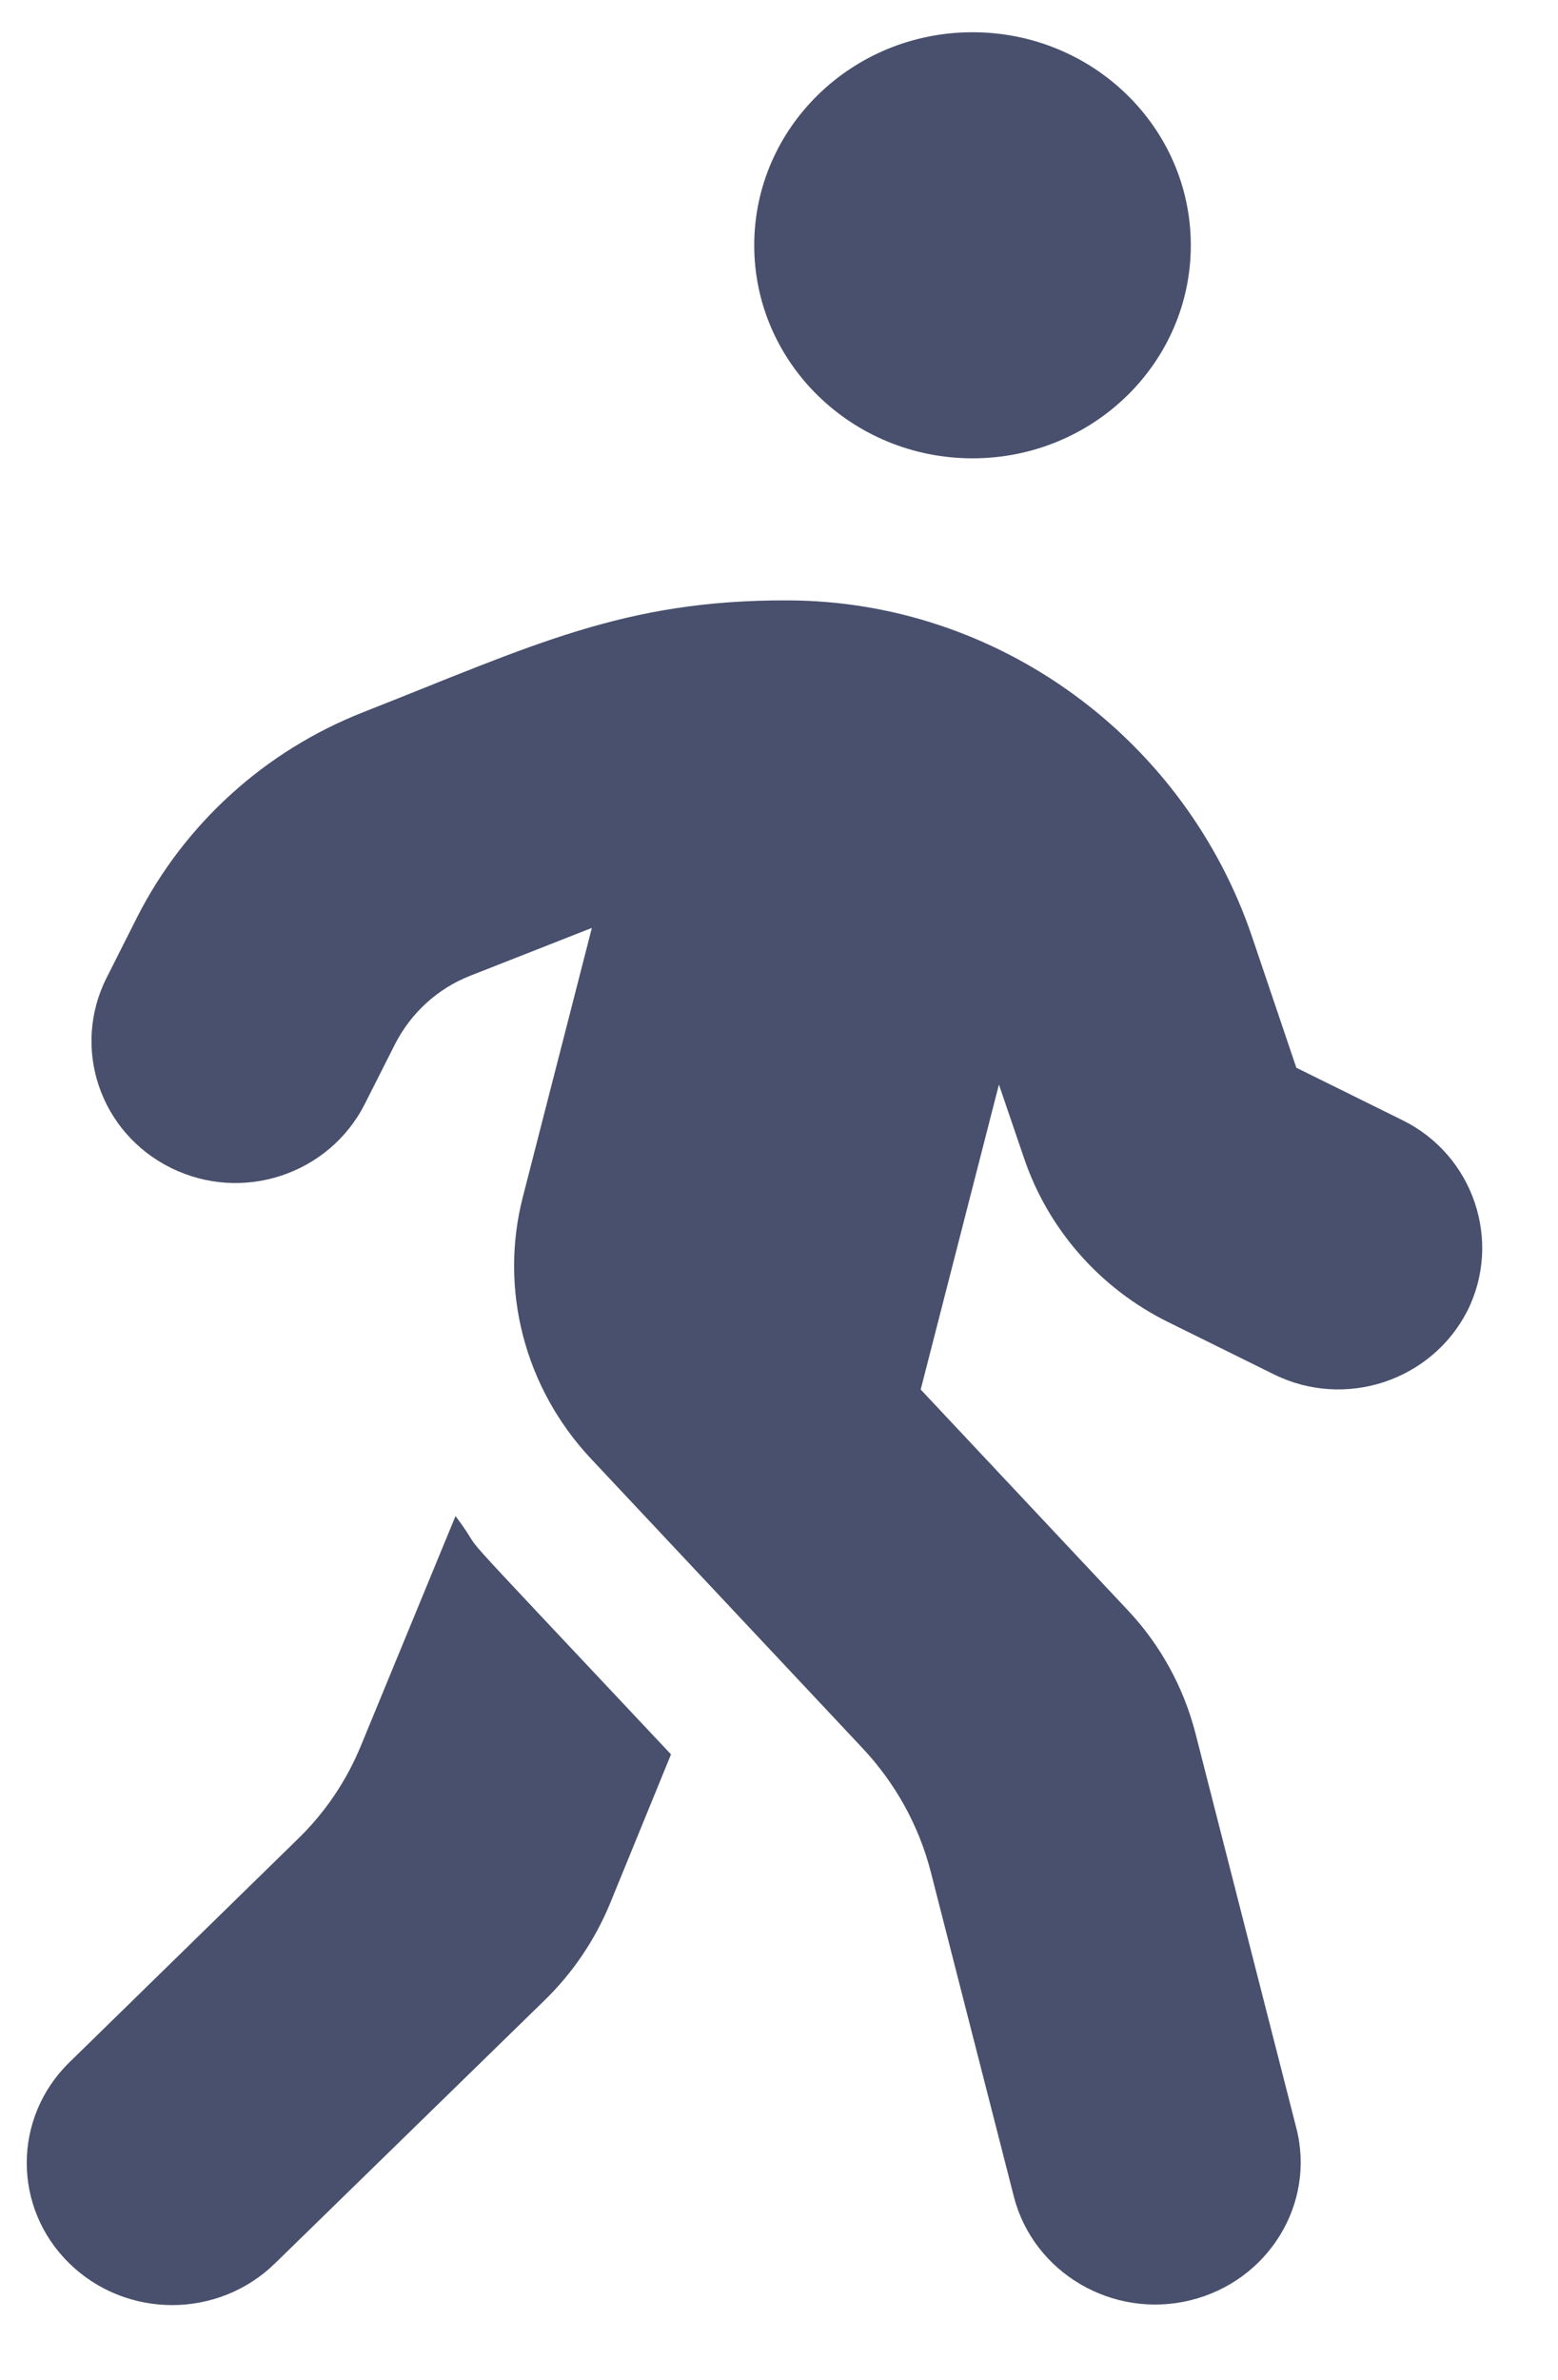 <svg width="19" height="29" viewBox="0 0 19 29" fill="none" xmlns="http://www.w3.org/2000/svg">
<path d="M11.86 5.585C13.33 5.585 14.522 4.422 14.522 2.989C14.522 1.555 13.33 0.393 11.86 0.393C10.391 0.393 9.198 1.555 9.198 2.989C9.198 4.422 10.391 5.585 11.86 5.585ZM17.101 13.649L15.809 13.011L15.271 11.421C14.456 9.008 12.182 7.321 9.603 7.316C7.607 7.31 6.503 7.862 4.429 8.679C3.231 9.149 2.249 10.041 1.672 11.177L1.301 11.913C0.868 12.767 1.218 13.806 2.088 14.233C2.954 14.66 4.007 14.314 4.445 13.46L4.817 12.724C5.011 12.345 5.333 12.048 5.732 11.891L7.218 11.307L6.375 14.59C6.087 15.715 6.398 16.91 7.202 17.77L10.524 21.308C10.923 21.735 11.206 22.249 11.35 22.806L12.365 26.77C12.604 27.695 13.569 28.263 14.517 28.03C15.465 27.798 16.047 26.857 15.809 25.932L14.578 21.118C14.434 20.561 14.151 20.042 13.752 19.62L11.228 16.932L12.182 13.216L12.487 14.109C12.781 14.979 13.413 15.699 14.245 16.11L15.537 16.748C16.402 17.175 17.456 16.829 17.894 15.975C18.321 15.126 17.972 14.076 17.101 13.649ZM4.407 21.259C4.229 21.697 3.963 22.092 3.619 22.422L0.846 25.131C0.153 25.808 0.153 26.905 0.846 27.581C1.539 28.258 2.66 28.258 3.353 27.581L6.647 24.369C6.985 24.039 7.252 23.644 7.435 23.206L8.183 21.378C5.116 18.116 6.037 19.117 5.555 18.474L4.407 21.259Z" fill="#48506D"/>
</svg>
